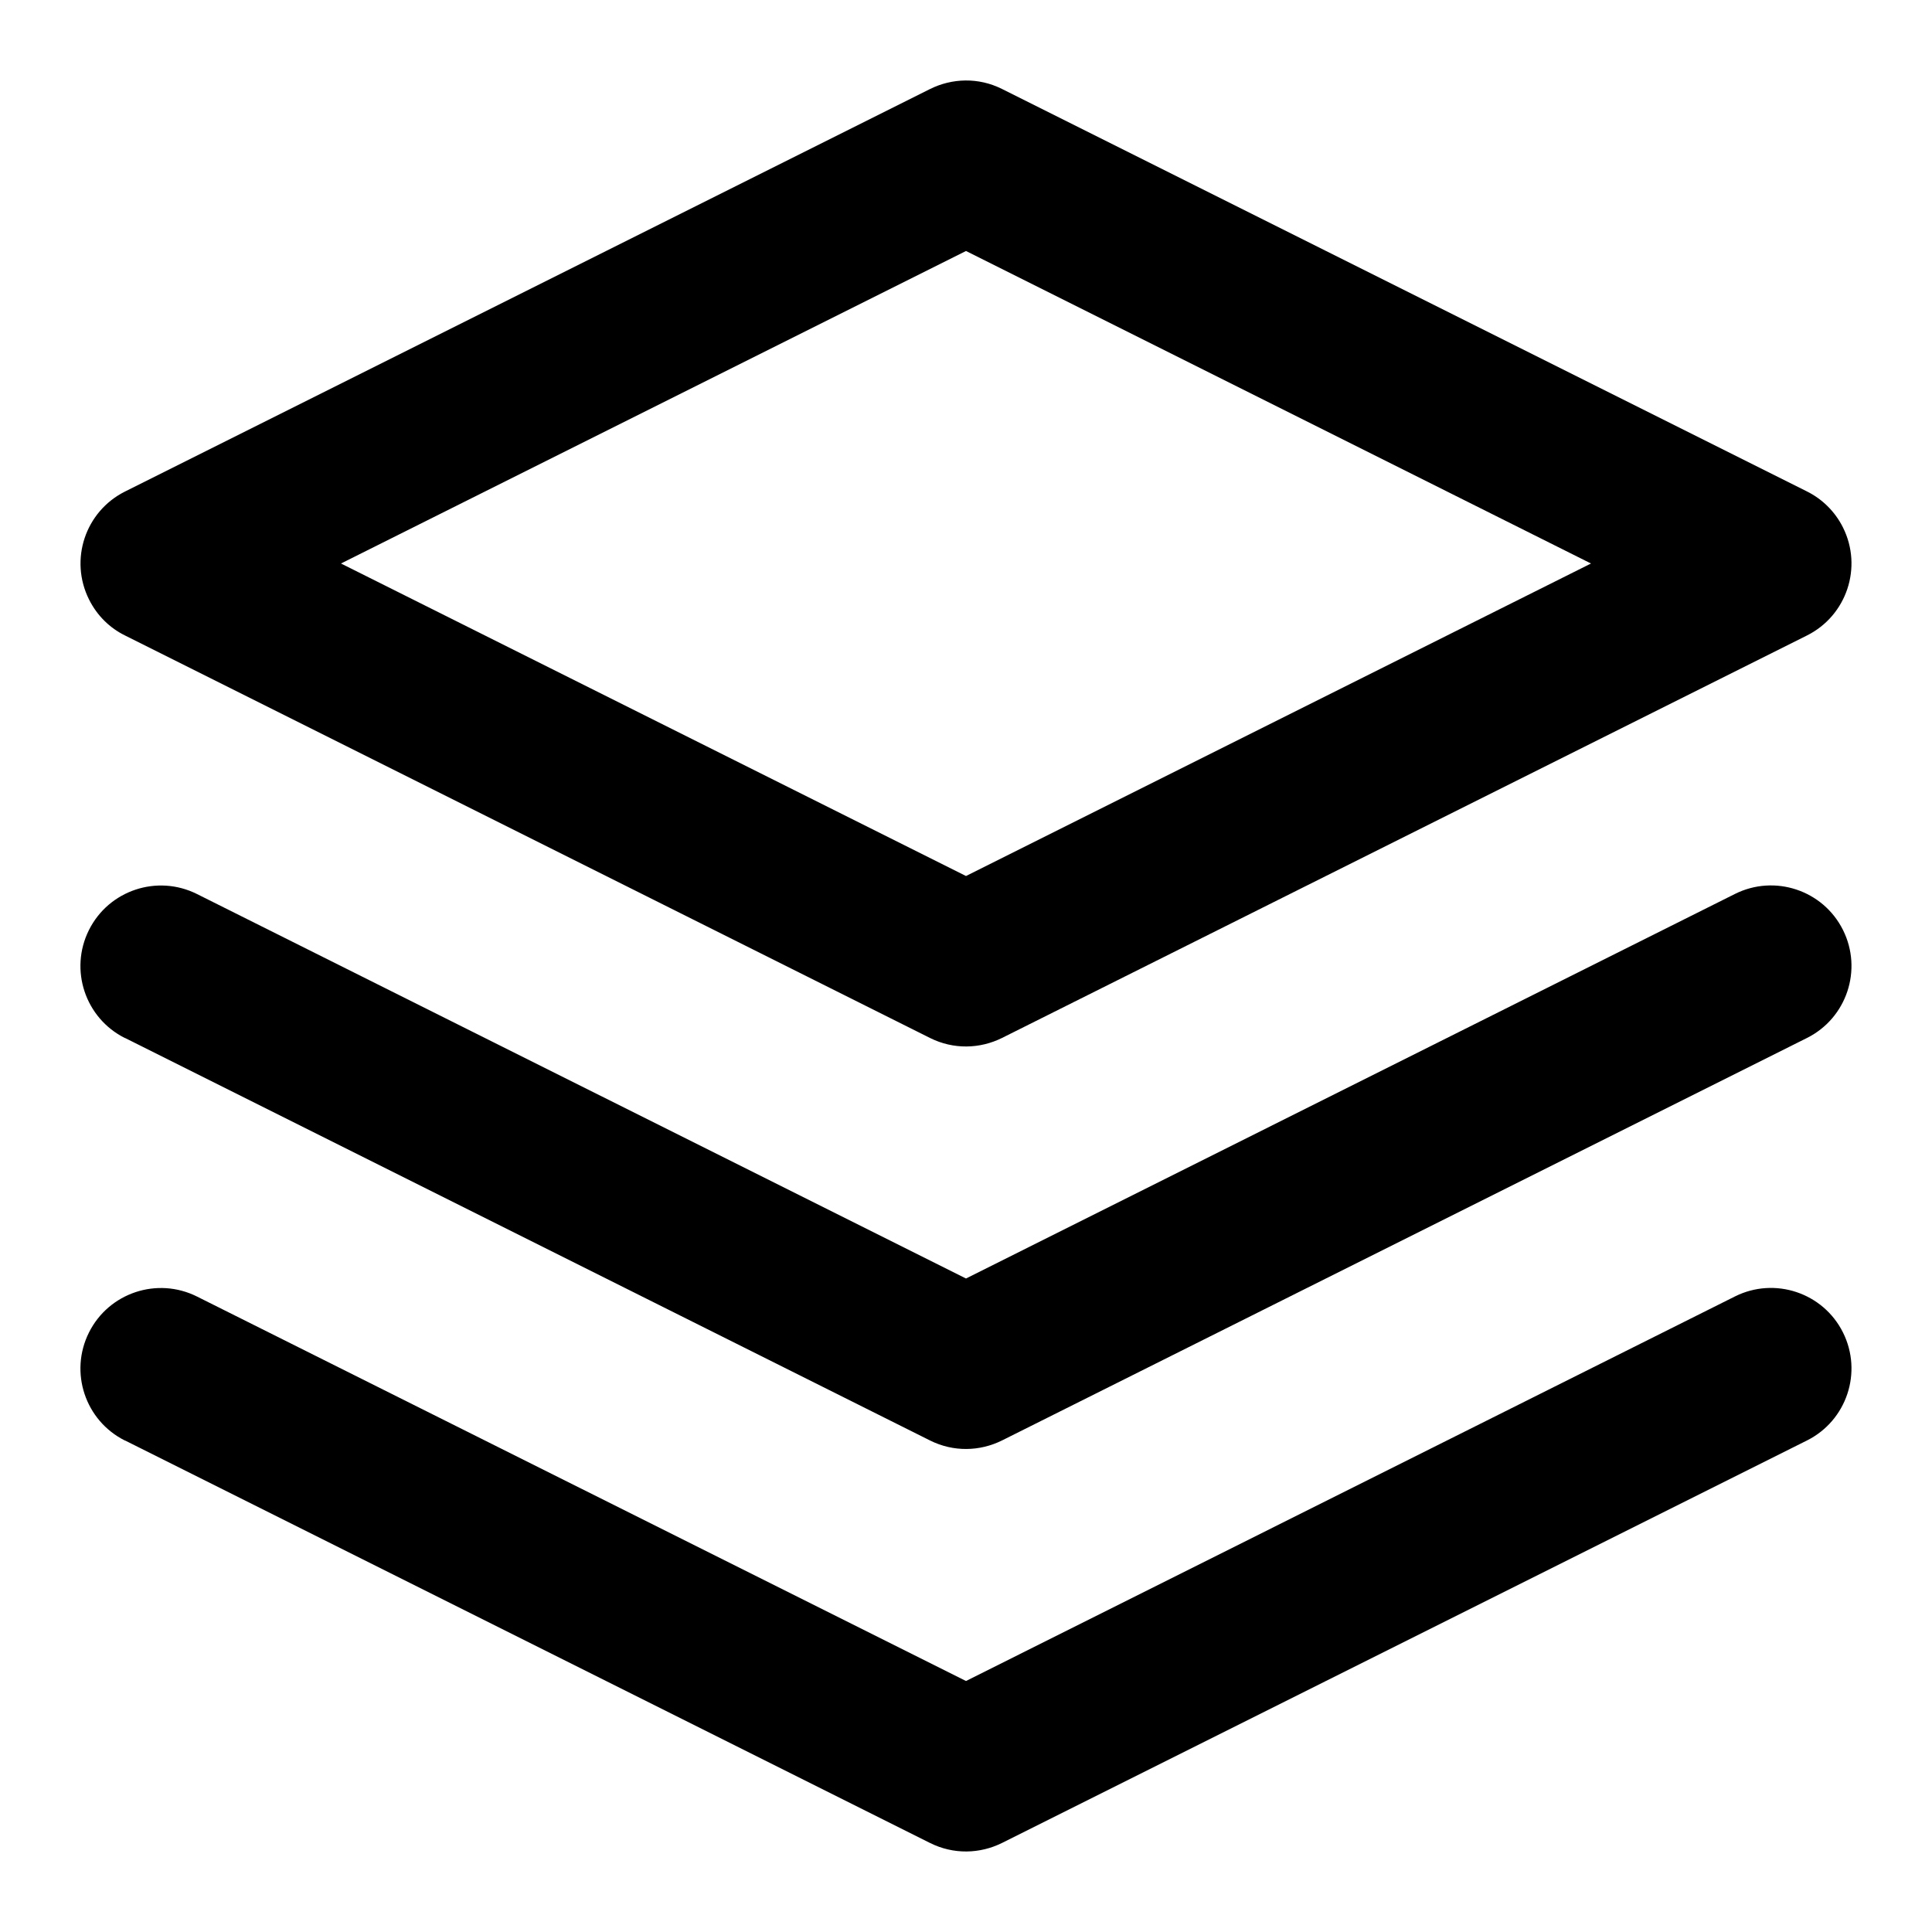 <svg width="24" height="24" viewBox="0 0 24 24" fill="none" xmlns="http://www.w3.org/2000/svg">
<path d="M12 3.118L19.764 7L12 10.882L4.236 7L12 3.118ZM11.553 1.106L1.553 6.106C1.059 6.353 0.859 6.953 1.106 7.447C1.207 7.65 1.367 7.803 1.553 7.894L11.553 12.894C11.845 13.04 12.173 13.03 12.447 12.894L22.447 7.894C22.941 7.647 23.141 7.046 22.894 6.552C22.793 6.35 22.632 6.197 22.447 6.105L12.447 1.105C12.155 0.959 11.827 0.97 11.553 1.106ZM1.553 17.894L11.553 22.894C11.845 23.04 12.173 23.03 12.447 22.894L22.447 17.894C22.941 17.647 23.141 17.046 22.894 16.552C22.647 16.058 22.046 15.858 21.552 16.105L12 20.882L2.447 16.106C1.953 15.859 1.352 16.059 1.105 16.553C0.858 17.047 1.058 17.648 1.552 17.895L1.553 17.894ZM1.553 12.894L11.553 17.894C11.845 18.04 12.173 18.03 12.447 17.894L22.447 12.894C22.941 12.647 23.141 12.046 22.894 11.552C22.647 11.058 22.046 10.858 21.552 11.105L12 15.882L2.447 11.106C1.953 10.859 1.352 11.059 1.105 11.553C0.858 12.047 1.058 12.648 1.552 12.895L1.553 12.894Z" fill="black"/>
</svg>
